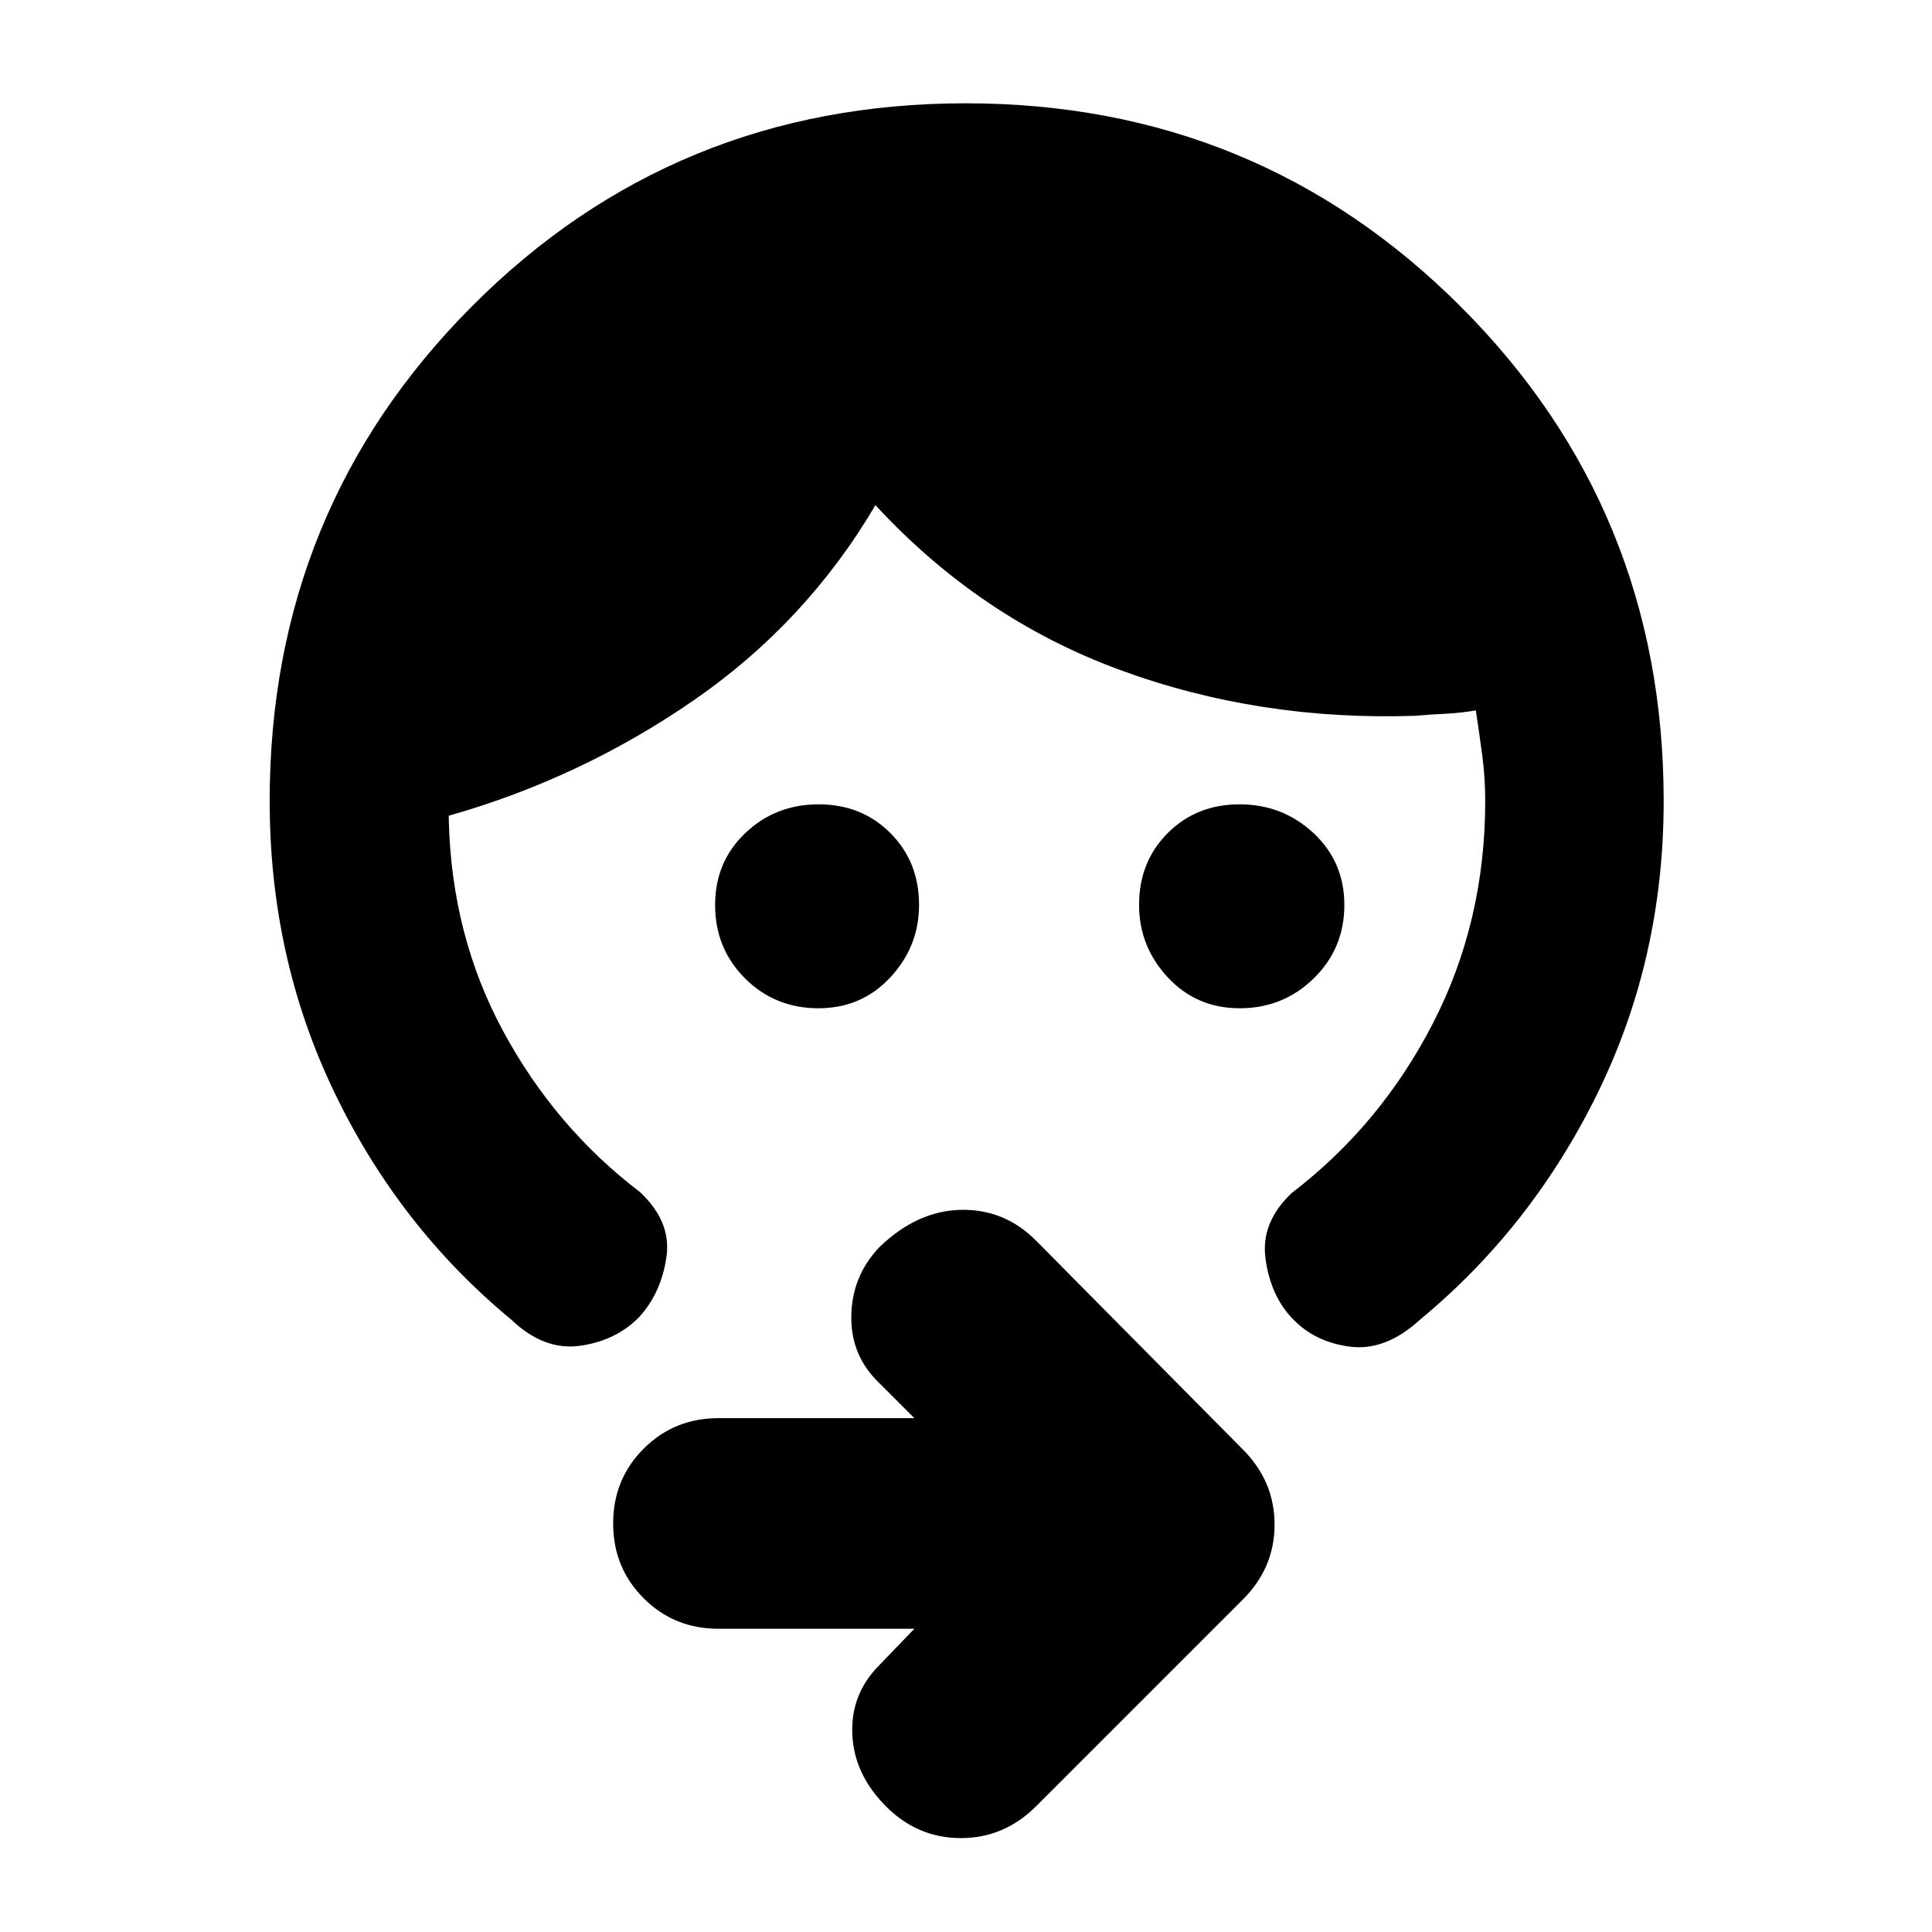 <svg xmlns="http://www.w3.org/2000/svg" height="40" viewBox="0 -960 960 960" width="40"><path d="M616-459q-21.43 0-35.72-15.33Q566-489.67 566-510.4q0-21.41 14.26-35.67 14.27-14.26 35.67-14.26 21.4 0 36.74 14.28Q668-531.77 668-510.33q0 21.61-15.19 36.47T616-459Zm-209.33 0q-21.62 0-36.48-14.86-14.86-14.86-14.86-36.47 0-21.44 15-35.72 15-14.28 36.41-14.28 21.4 0 35.66 14.26 14.27 14.26 14.27 35.67 0 20.73-14.29 36.07Q428.1-459 406.67-459Zm420-103q0 78-32.67 144.83-32.67 66.84-88.33 112.84-17 15.66-34.67 13.5Q653.33-293 642-305q-10.67-11.33-13.17-29.5T642-367.33q44-33.67 70-84.17T738-562q0-11.6-1.5-22.83-1.5-11.24-3.17-22.17-8 1.33-15.33 1.67-7.33.33-14.67 1-77.66 2.66-147-22.84Q487-652.67 435-709q-34.33 58.33-90.33 97T223-554.67v2q1.33 57.67 27.17 105.34Q276-399.67 318-367.67q15.67 14.67 13.17 32.17T318-306q-11.33 12-29.5 14.67-18.17 2.66-34.5-13-55.67-46-87.83-112.84Q134-484 134-562q0-144.9 100.5-245.79Q335-908.67 479.83-908.67q144.84 0 245.84 100.88 101 100.89 101 245.79ZM454.33-150.67H357q-22 0-37.17-15.16Q304.67-181 304.67-203t15.16-37.17Q335-255.33 357-255.33h97.33L437-272.67q-14.33-13.66-14-33.5.33-19.83 14-34.16 18.67-18 40.33-18.5 21.67-.5 37.34 15.16l103 104q15.66 15.76 15.66 37.22 0 21.45-15.66 37.12l-103 103q-15.76 15.66-37.22 15.66-21.45 0-37.12-15.66-16-16-16.83-36-.83-20 13.5-34.34l17.33-18Z"/></svg>